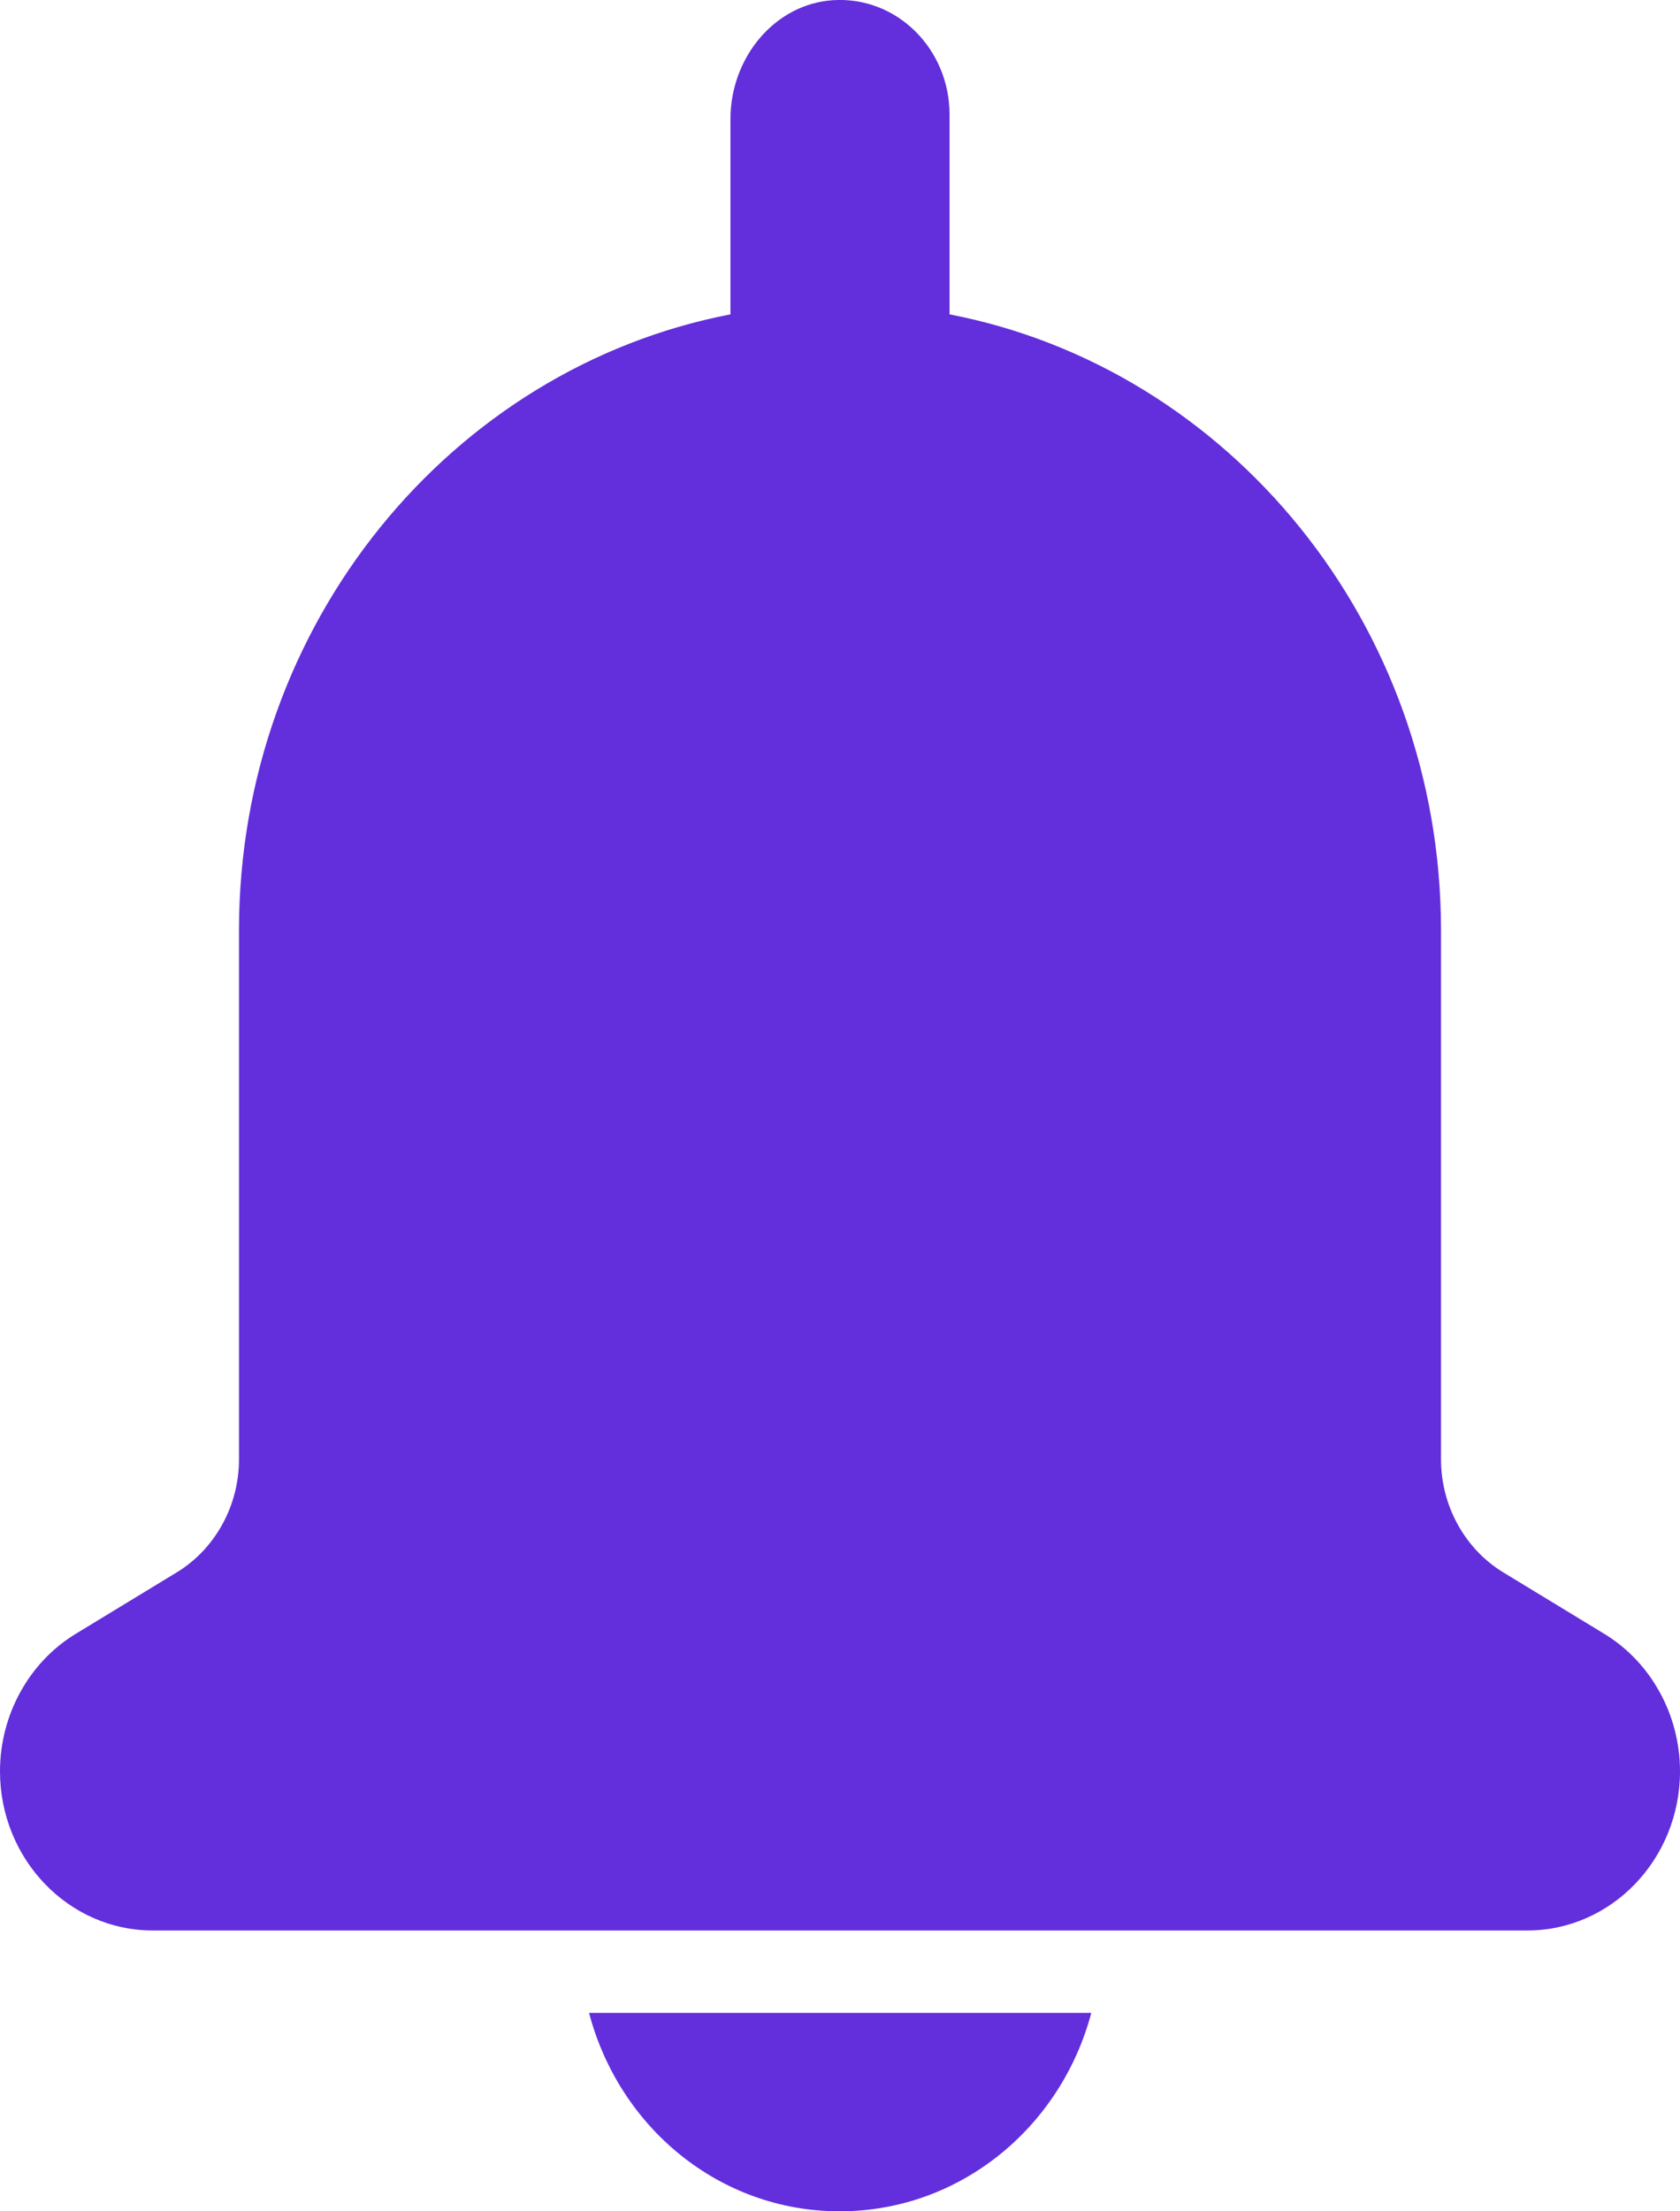 <svg width="19" height="25" viewBox="0 0 19 25" fill="none" xmlns="http://www.w3.org/2000/svg">
<g clip-path="url(#clip0_1_14307)">
<path d="M18.143 18.471L17.002 17.777C16.567 17.513 16.297 17.023 16.297 16.499V10.517C16.297 7.053 13.897 4.163 10.739 3.554V1.295C10.739 0.553 10.142 -0.043 9.423 0.002C8.761 0.044 8.261 0.653 8.261 1.346V3.554C5.103 4.163 2.703 7.053 2.703 10.517V16.499C2.703 17.023 2.433 17.513 1.998 17.777L0.857 18.471C0.328 18.792 0 19.388 0 20.025C0 21.018 0.775 21.825 1.727 21.825H17.273C18.225 21.825 19 21.018 19 20.025C19 19.388 18.672 18.792 18.143 18.471Z" fill="#632EDC"/>
<path d="M9.496 25C10.853 25 11.997 24.055 12.342 22.757H6.662C7.004 24.055 8.139 25 9.496 25Z" fill="#632EDC"/>
</g>
<defs>
<clipPath id="clip0_1_14307">
<rect width="19" height="25" fill="white"/>
</clipPath>
</defs>
</svg>
